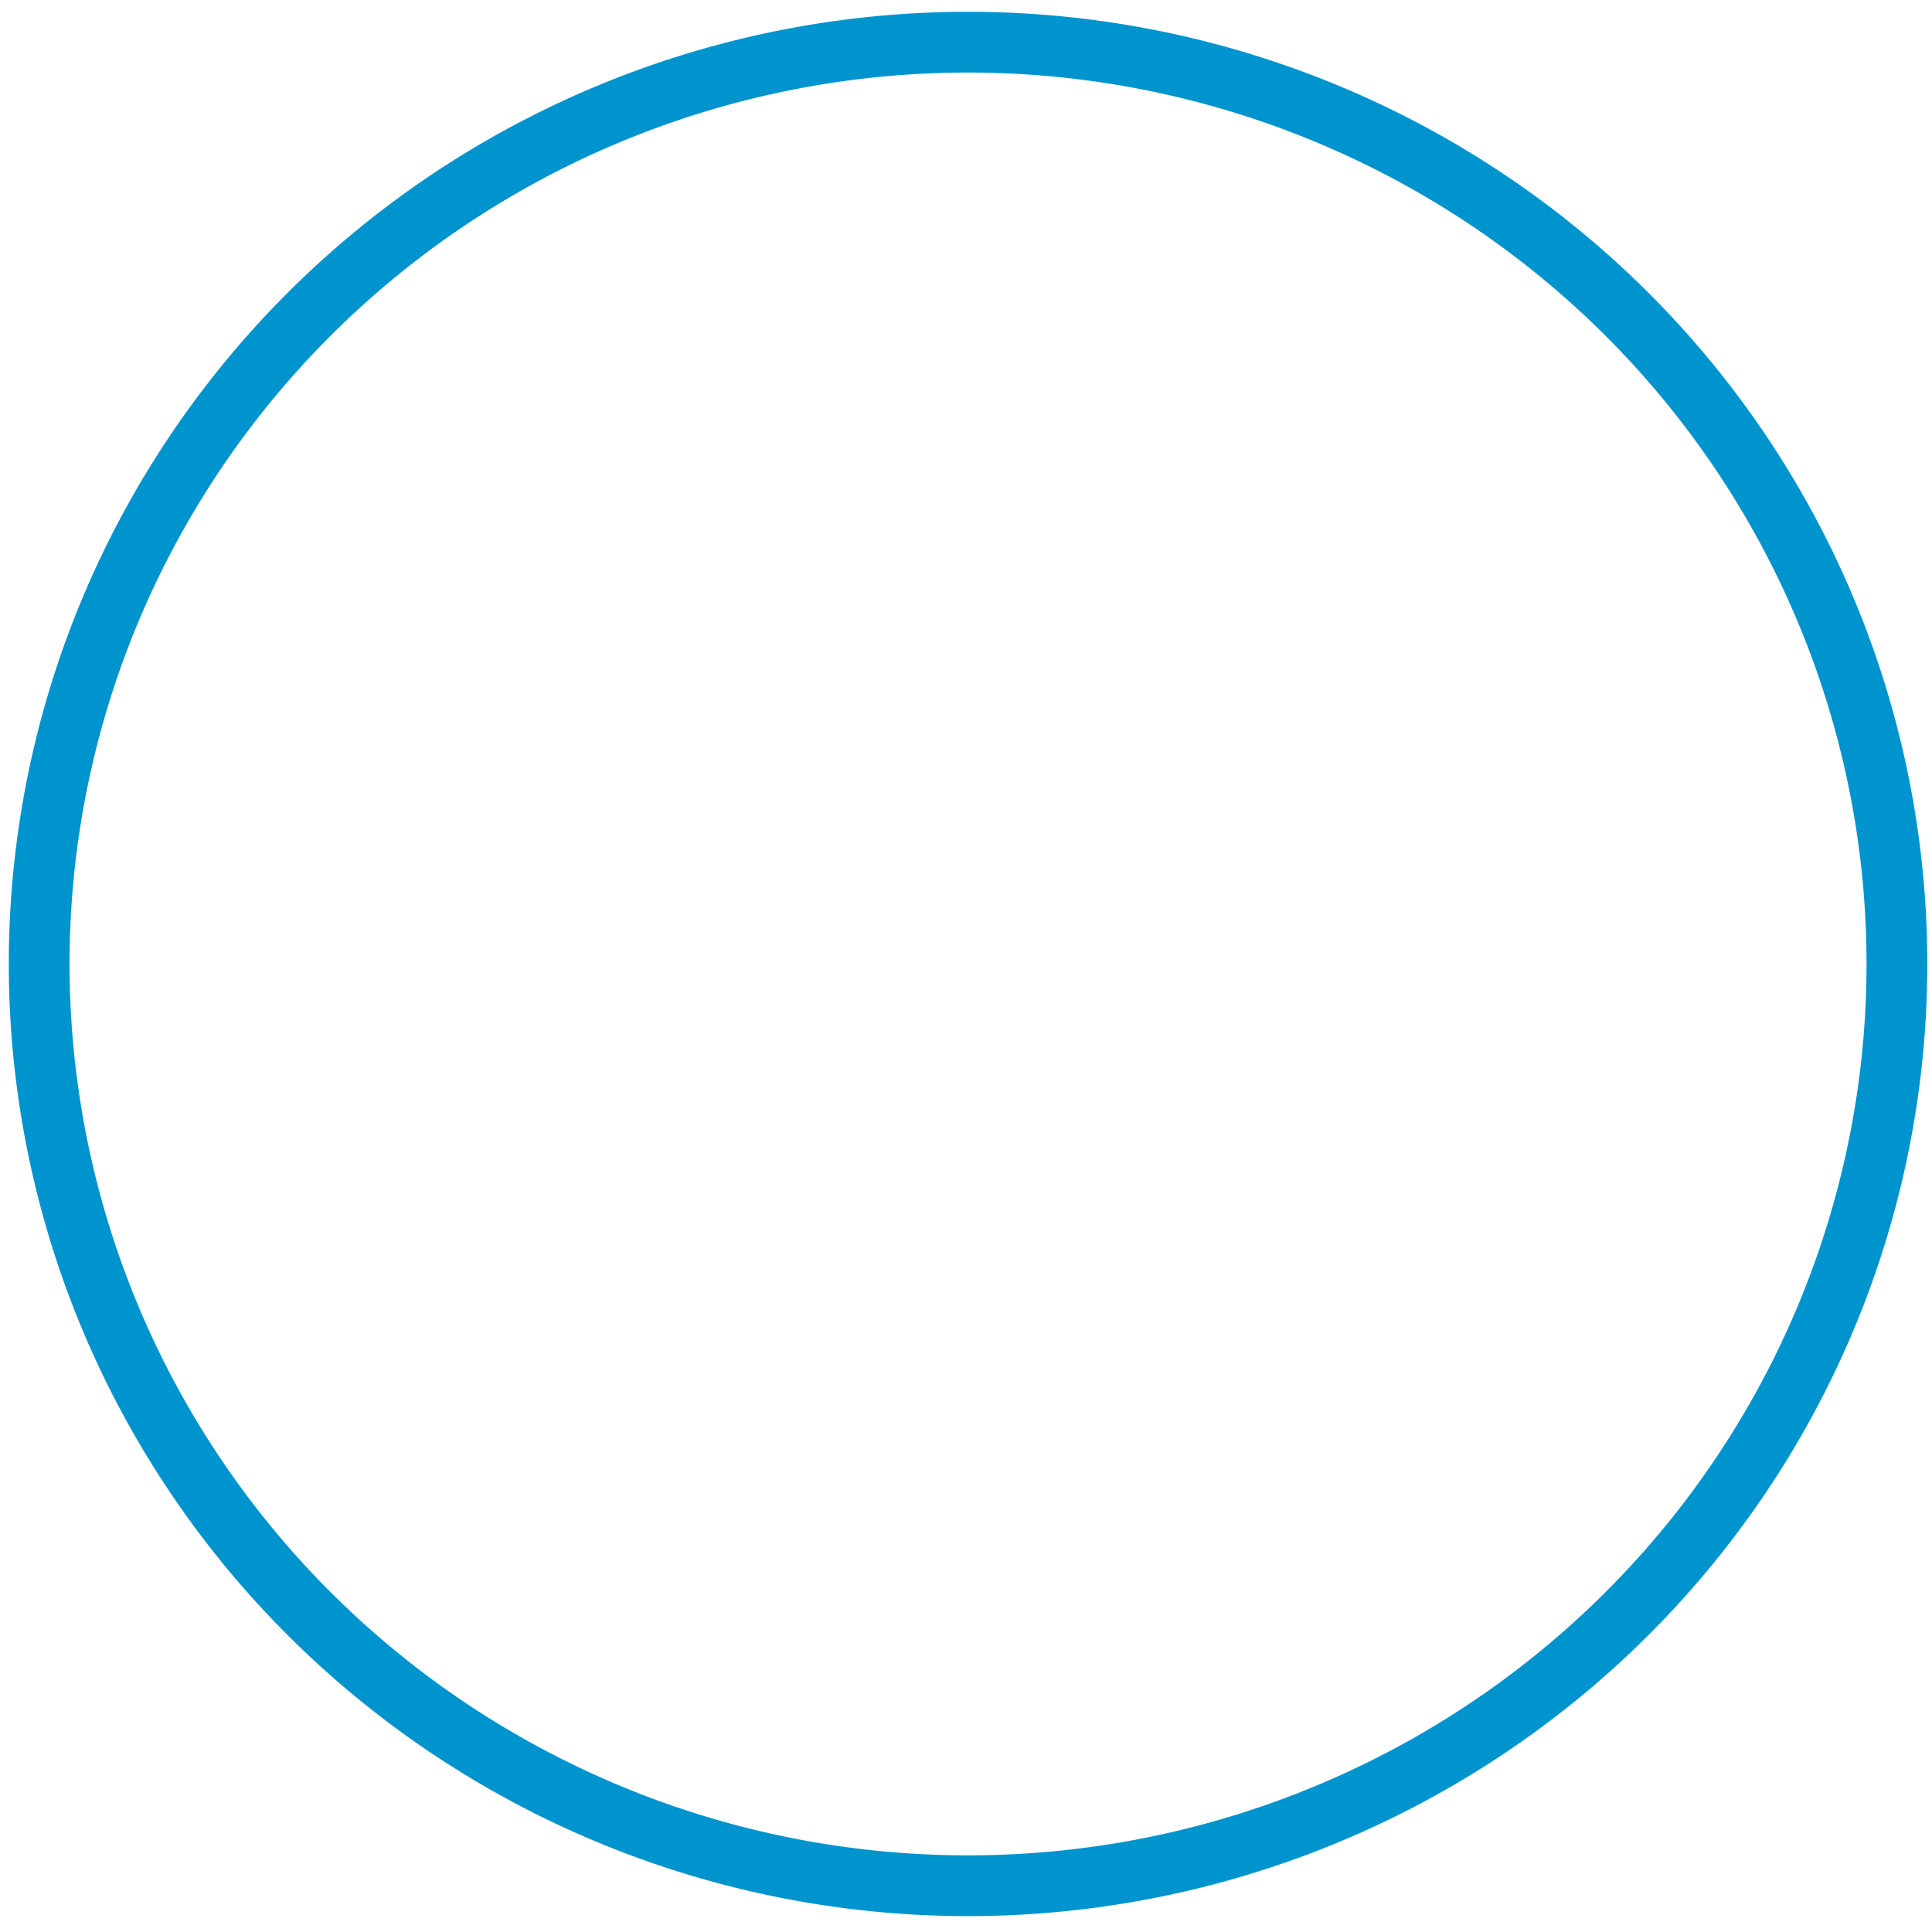 <?xml version="1.0" encoding="UTF-8" standalone="no"?>
<svg
   xmlns:dc="http://purl.org/dc/elements/1.1/"
   xmlns:cc="http://creativecommons.org/ns#"
   xmlns:rdf="http://www.w3.org/1999/02/22-rdf-syntax-ns#"
   xmlns:svg="http://www.w3.org/2000/svg"
   xmlns="http://www.w3.org/2000/svg"
   xmlns:sodipodi="http://sodipodi.sourceforge.net/DTD/sodipodi-0.dtd"
   xmlns:inkscape="http://www.inkscape.org/namespaces/inkscape"
   version="1.1"
   id="Layer_2"
   x="0px"
   y="0px"
   width="400.667px"
   height="400.666px"
   viewBox="0 0 400.667 400.666"
   enable-background="new 0 0 400.667 400.666"
   xml:space="preserve"
   sodipodi:docname="fi_circle.svg"
   inkscape:version="0.92.5 (2060ec1f9f, 2020-04-08)"><defs
   id="defs22" /><sodipodi:namedview
   pagecolor="#ffffff"
   bordercolor="#666666"
   borderopacity="1"
   objecttolerance="10"
   gridtolerance="10"
   guidetolerance="10"
   inkscape:pageopacity="0"
   inkscape:pageshadow="2"
   inkscape:window-width="2488"
   inkscape:window-height="1376"
   id="namedview20"
   showgrid="false"
   inkscape:zoom="2.3560772"
   inkscape:cx="94.587733"
   inkscape:cy="187.06942"
   inkscape:window-x="1672"
   inkscape:window-y="27"
   inkscape:window-maximized="1"
   inkscape:current-layer="layer2" />
<filter
   filterUnits="objectBoundingBox"
   id="AI_Shadow_1">
	<feGaussianBlur
   stdDeviation="5"
   result="blur"
   in="SourceAlpha"
   id="feGaussianBlur2" />
	<feOffset
   dy="0"
   dx="0"
   result="offsetBlurredAlpha"
   in="blur"
   id="feOffset4" />
	<feMerge
   id="feMerge10">
		<feMergeNode
   in="offsetBlurredAlpha"
   id="feMergeNode6" />
		<feMergeNode
   in="SourceGraphic"
   id="feMergeNode8" />
	</feMerge>
</filter>
<g
   inkscape:groupmode="layer"
   id="layer2"
   inkscape:label="white"
   style="display:inline" /><g
   inkscape:groupmode="layer"
   id="layer1"
   inkscape:label="circle"
   style="display:inline"
   sodipodi:insensitive="true"><path
     style="opacity:1;fill:none;fill-opacity:1;stroke:#0094ce;stroke-width:12.6;stroke-linecap:butt;stroke-linejoin:round;stroke-miterlimit:4;stroke-dasharray:none;stroke-dashoffset:0;stroke-opacity:1"
     d="M 393.391,199.909 A 192.633,191.163 0 0 1 200.757,391.071 192.633,191.163 0 0 1 8.124,199.909 192.633,191.163 0 0 1 200.757,8.746 192.633,191.163 0 0 1 393.391,199.909 Z"
     id="path835"
     inkscape:connector-curvature="0" /></g>
</svg>
